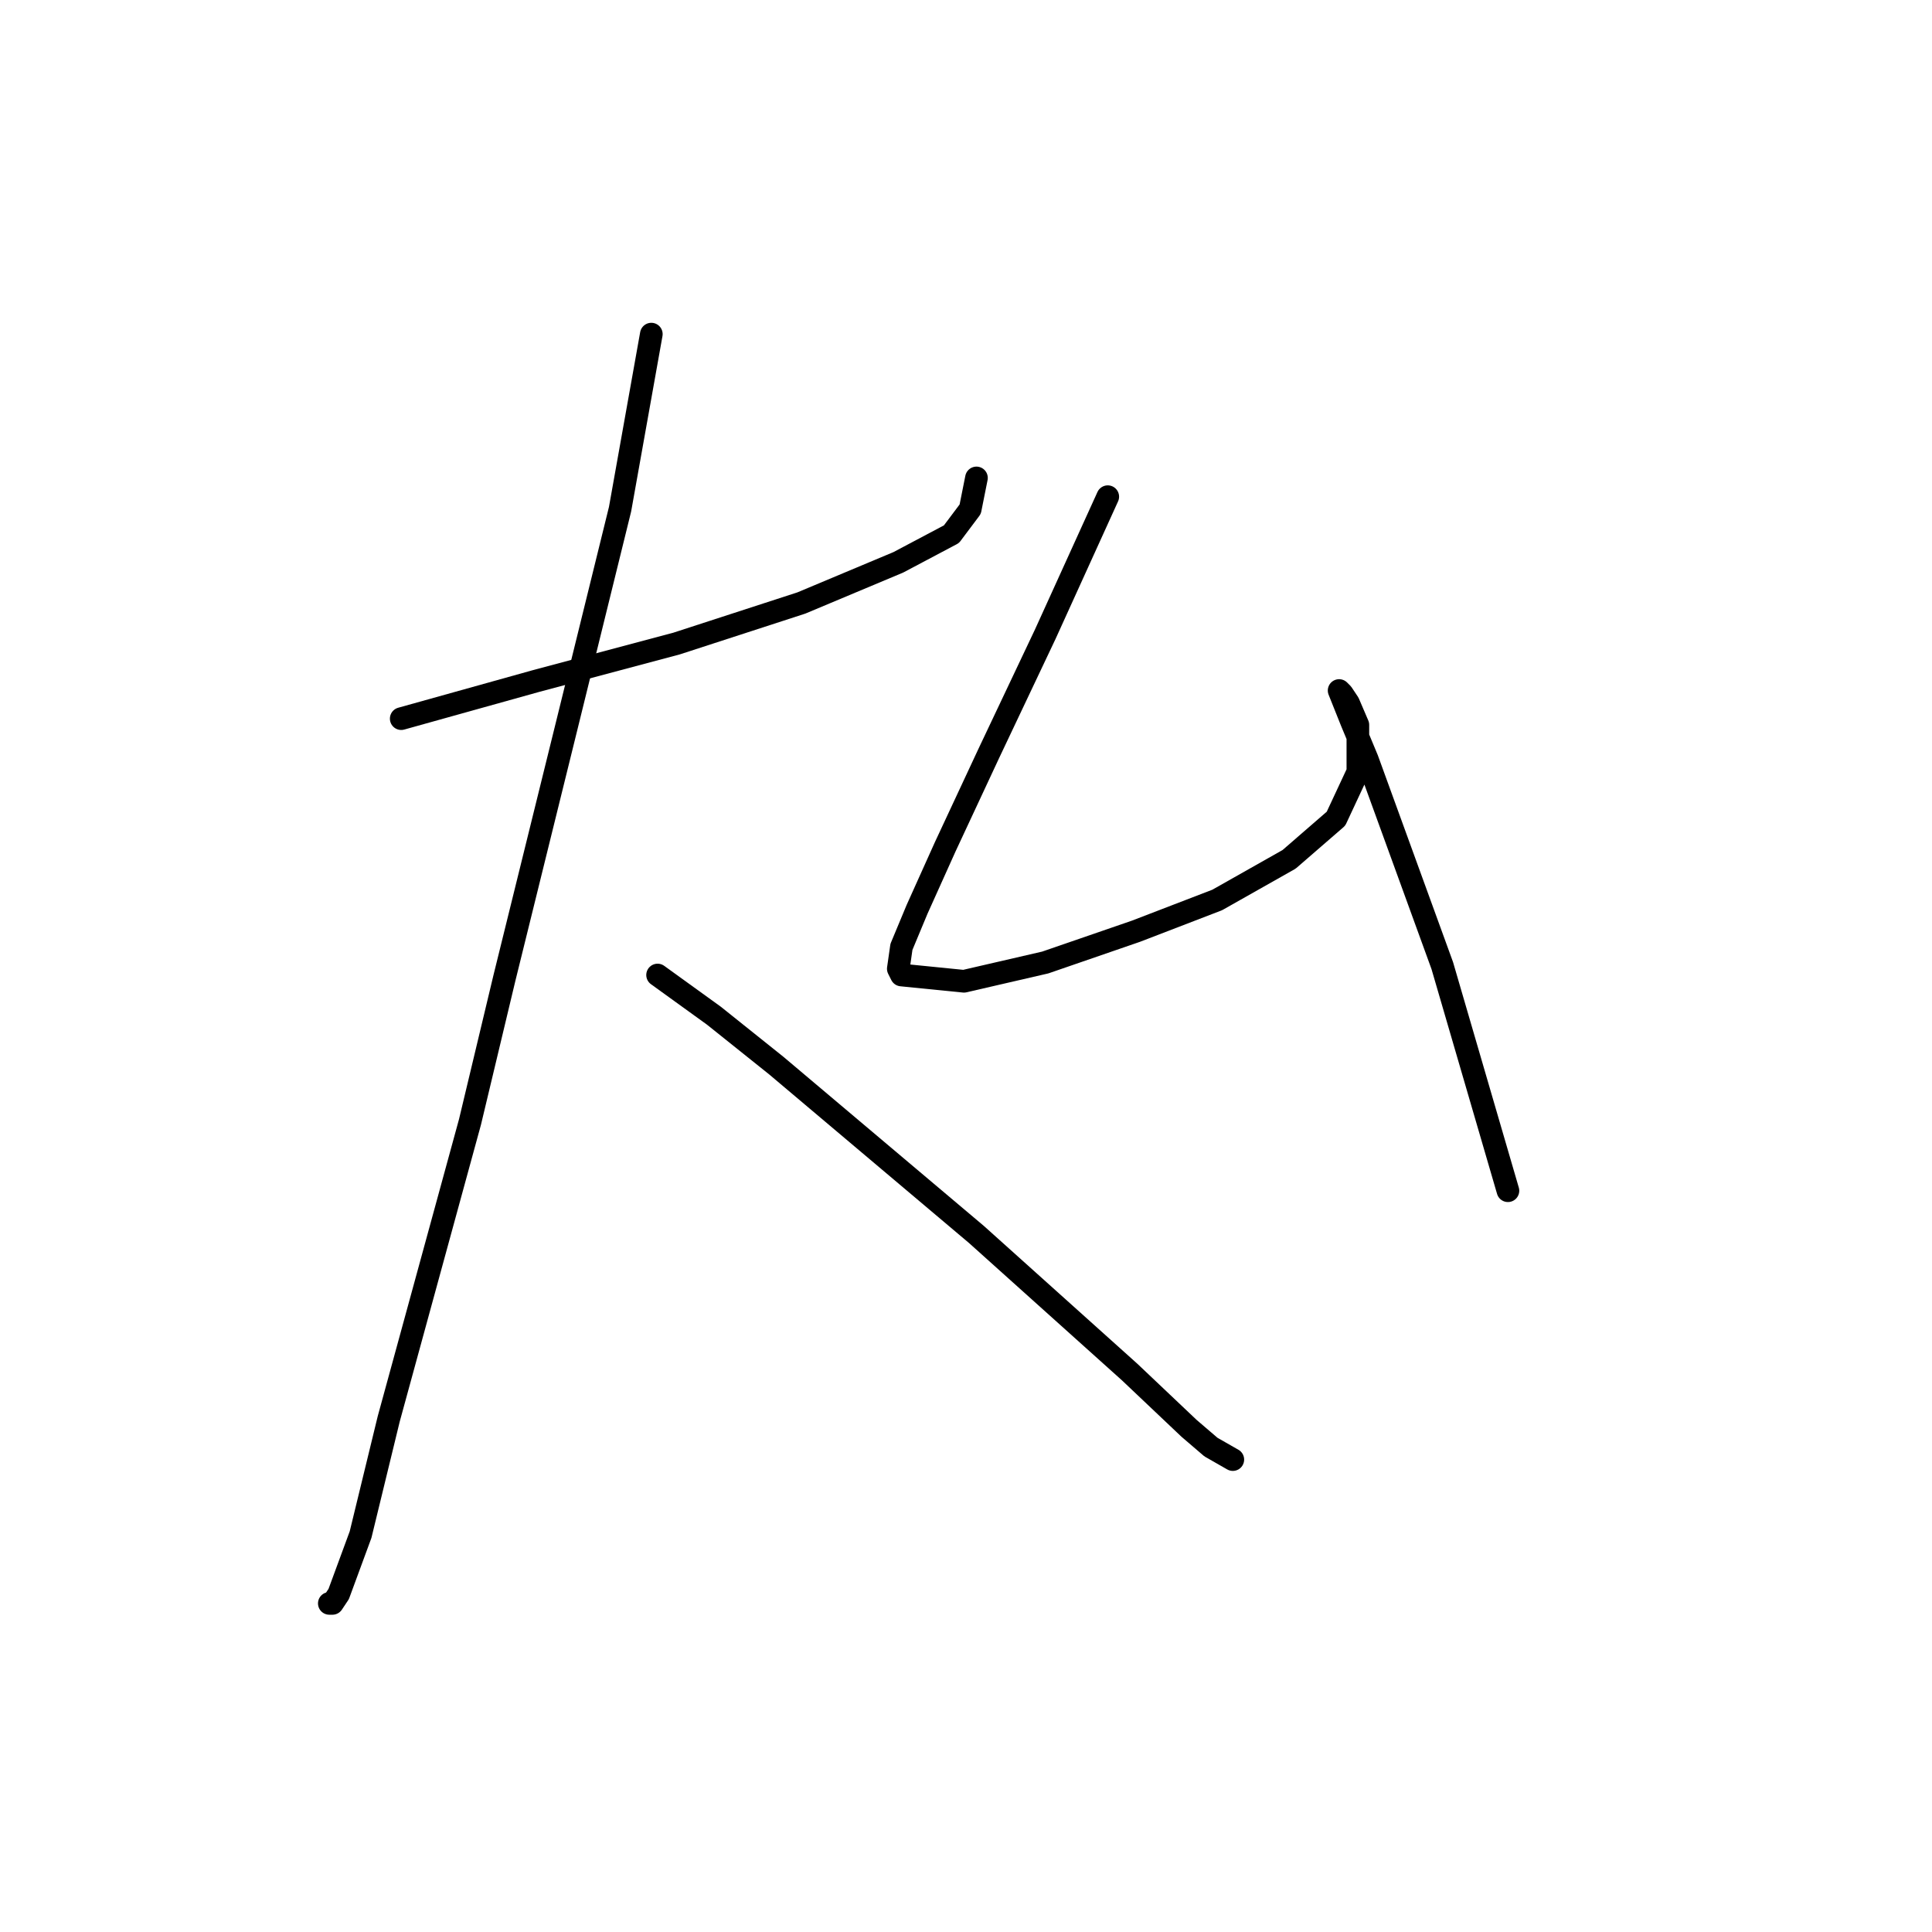 <?xml version="1.0" standalone="no"?>
    <svg width="256" height="256" xmlns="http://www.w3.org/2000/svg" version="1.1">
    <polyline stroke="black" stroke-width="3" stroke-linecap="round" fill="transparent" stroke-linejoin="round" points="53.164 95.225 70.977 90.254 89.618 85.283 106.188 79.898 119.03 74.513 126.072 70.784 128.558 67.47 129.386 63.328 129.386 63.328 " />
        <polyline stroke="black" stroke-width="3" stroke-linecap="round" fill="transparent" stroke-linejoin="round" points="86.304 44.272 82.161 67.47 75.119 96.054 66.834 129.608 62.277 148.664 51.507 188.018 47.778 203.345 44.879 211.216 44.05 212.459 43.636 212.459 43.636 212.459 " />
        <polyline stroke="black" stroke-width="3" stroke-linecap="round" fill="transparent" stroke-linejoin="round" points="87.133 129.194 94.589 134.579 102.874 141.207 129.386 163.577 149.685 181.804 157.556 189.261 160.455 191.746 163.355 193.403 163.355 193.403 " />
        <polyline stroke="black" stroke-width="3" stroke-linecap="round" fill="transparent" stroke-linejoin="round" points="146.785 65.813 142.642 74.927 138.5 84.041 131.043 99.782 125.244 112.21 121.515 120.495 119.444 125.466 119.03 128.366 119.444 129.194 127.729 130.023 138.5 127.537 150.513 123.395 161.284 119.252 170.812 113.867 177.025 108.481 179.925 102.268 179.925 96.054 178.682 93.154 177.854 91.911 177.44 91.497 179.097 95.64 181.168 100.611 191.11 127.951 199.809 157.778 199.809 157.778 " />
        </svg>